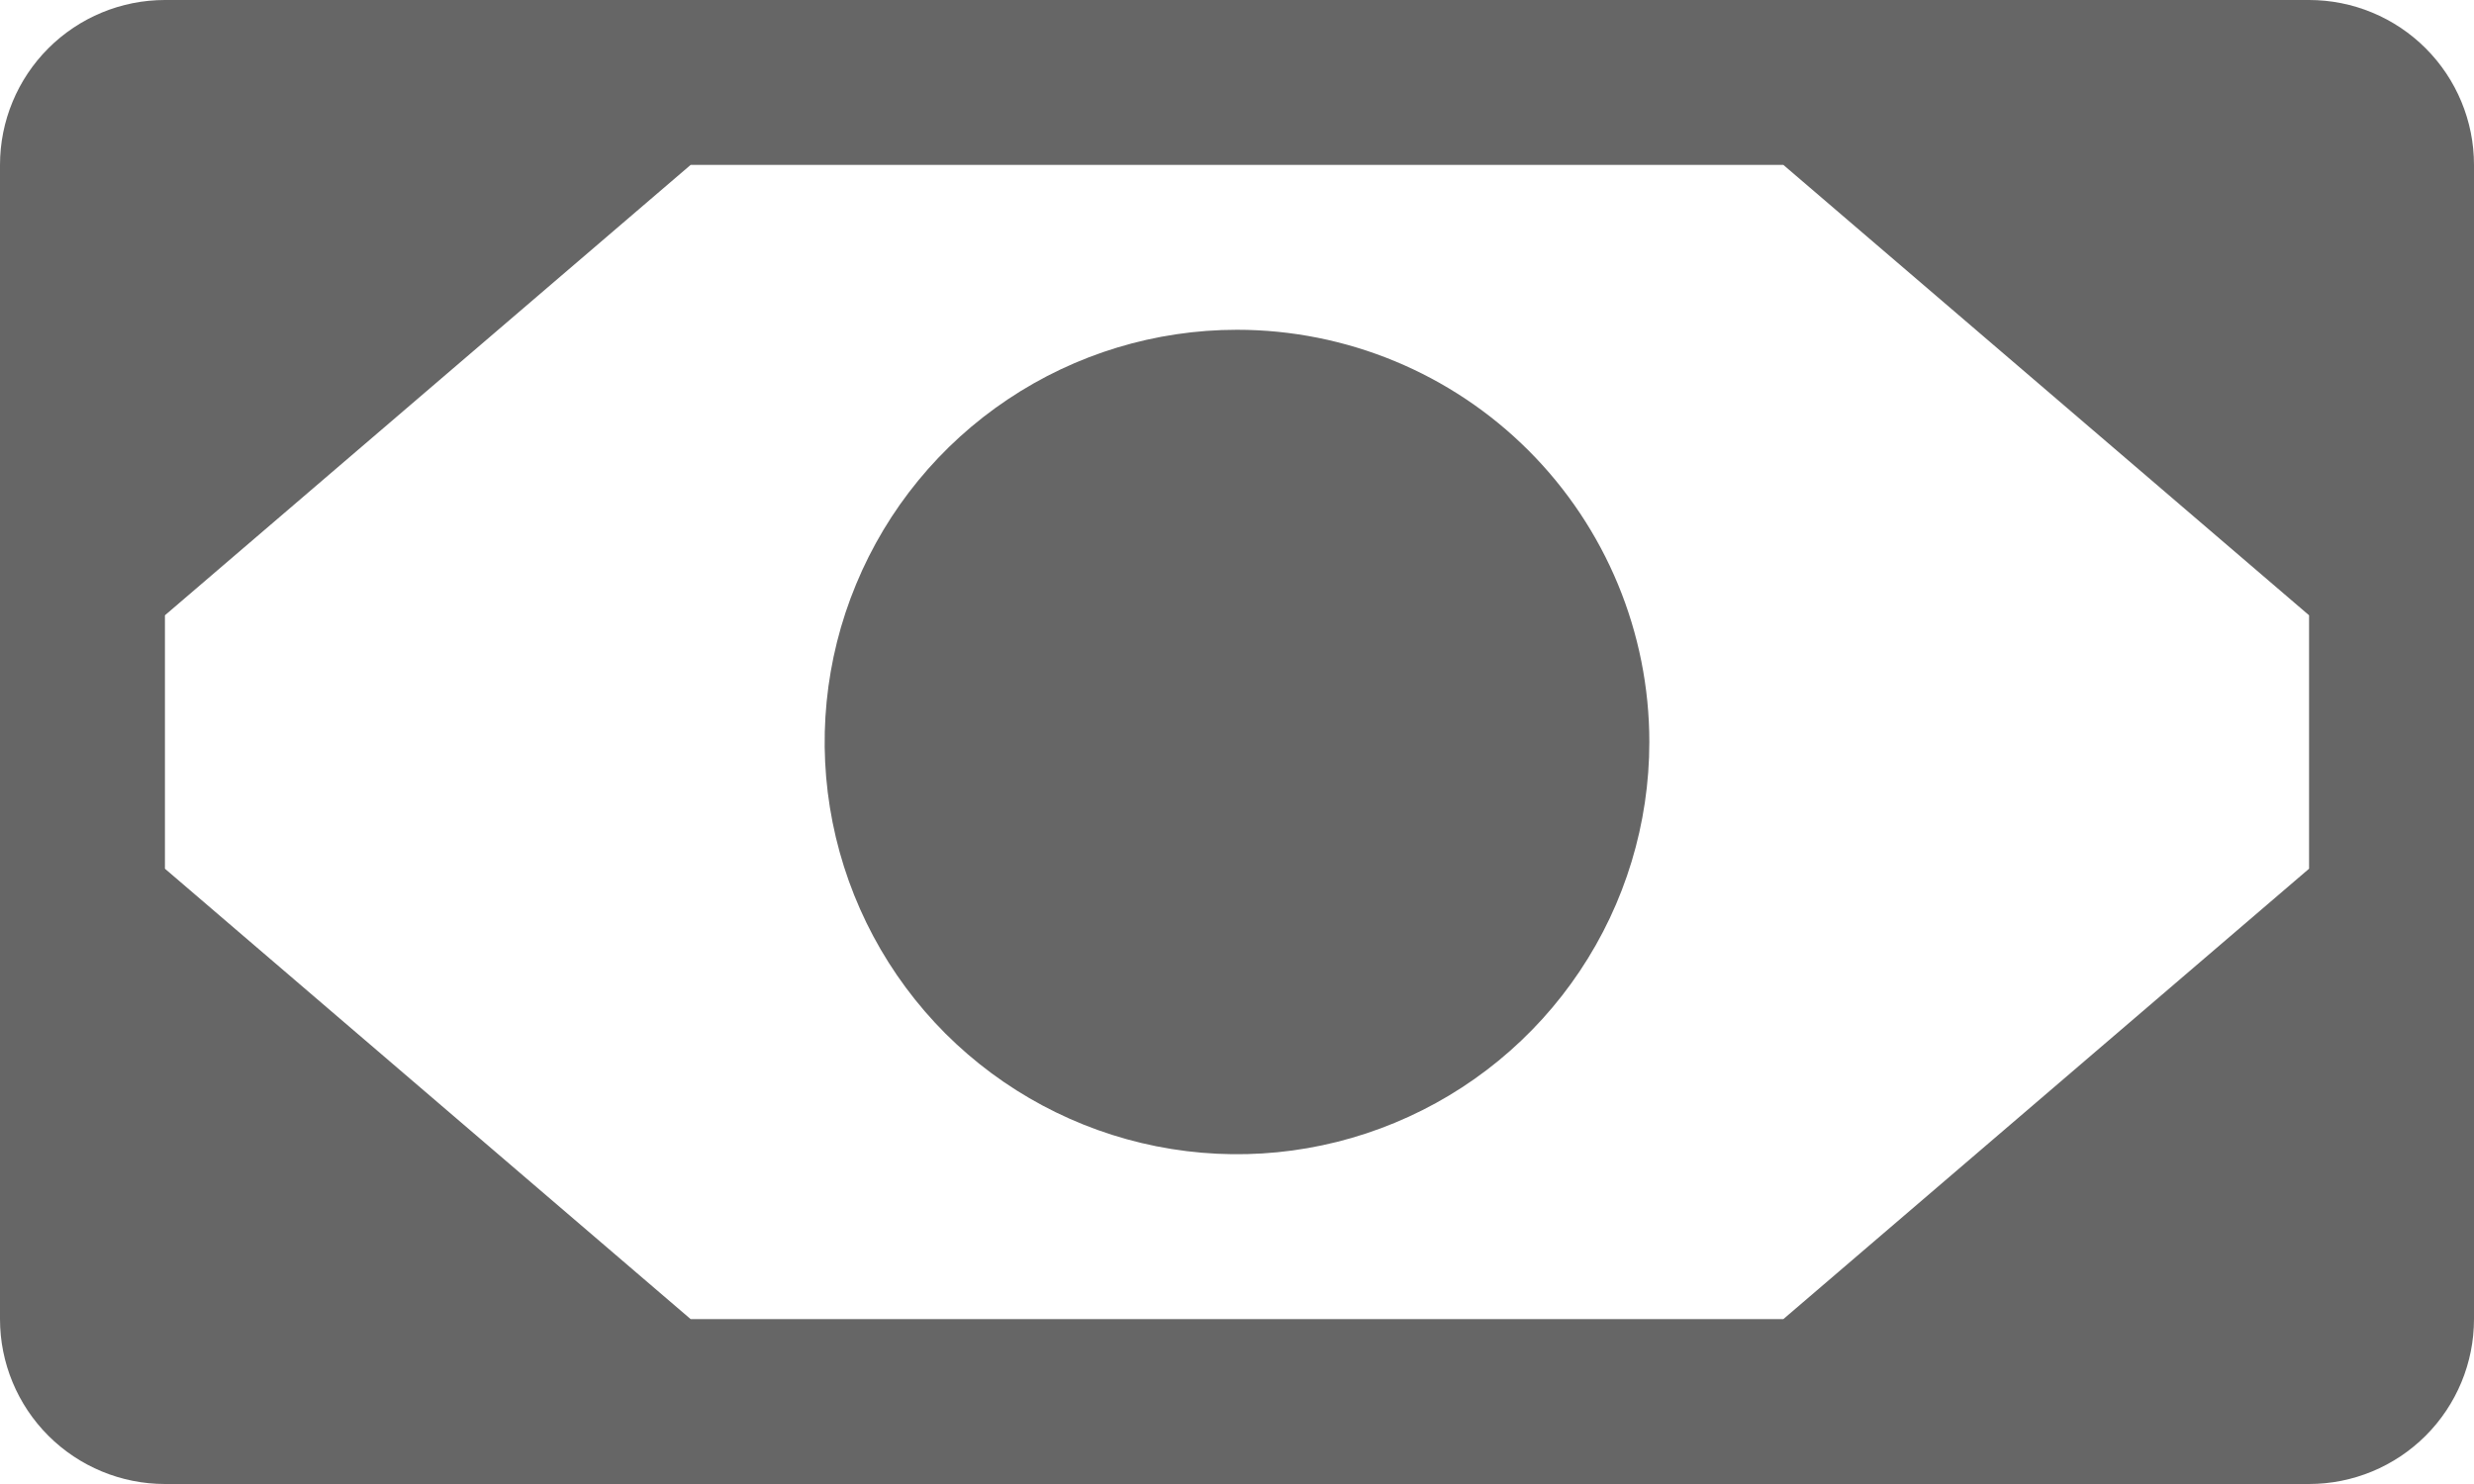 <svg width="30" height="18" viewBox="0 0 30 18" fill="none" xmlns="http://www.w3.org/2000/svg">
<path d="M28 0H2C1.47 0 0.961 0.211 0.586 0.586C0.211 0.961 0 1.47 0 2V16C0 16.53 0.211 17.039 0.586 17.414C0.961 17.789 1.47 18 2 18H28C28.53 18 29.039 17.789 29.414 17.414C29.789 17.039 30 16.53 30 16V2C30 1.47 29.789 0.961 29.414 0.586C29.039 0.211 28.53 0 28 0ZM8.375 16L2 10.537V7.463L8.375 2H21.625L28 7.463V10.537L21.625 16H8.375ZM20 9C20 9.989 19.707 10.956 19.157 11.778C18.608 12.6 17.827 13.241 16.913 13.619C16 13.998 14.995 14.097 14.024 13.904C13.055 13.711 12.164 13.235 11.464 12.536C10.765 11.836 10.289 10.945 10.096 9.975C9.903 9.006 10.002 8 10.381 7.087C10.759 6.173 11.4 5.392 12.222 4.843C13.044 4.293 14.011 4 15 4C16.326 4 17.598 4.527 18.535 5.464C19.473 6.402 20 7.674 20 9Z" fill="#666666"/>
</svg>
